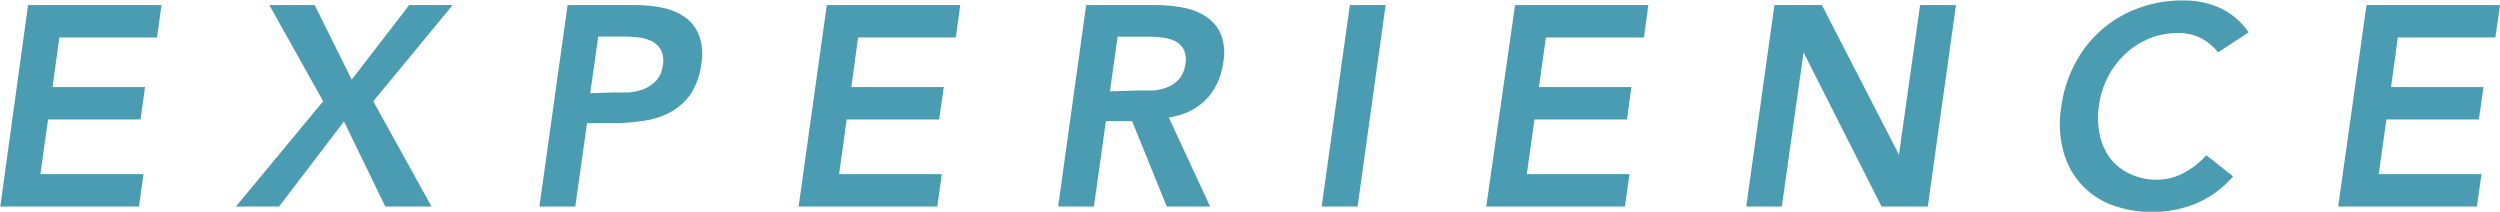 <svg id="Layer_1" data-name="Layer 1" xmlns="http://www.w3.org/2000/svg" viewBox="0 0 162.22 13.74"><defs><style>.cls-1{fill:#4a9cb2;}</style></defs><path class="cls-1" d="M880.51,533.12h8.66l-.29,2.1h-6.34l-.44,3.22h6l-.29,2.1h-6l-.5,3.55H888l-.29,2.1h-9Z" transform="translate(-878.69 -532.79)"/><path class="cls-1" d="M899.66,539.36l-3.49-6.24h2.94l2.4,4.84,3.73-4.84h2.82l-5.15,6.24,3.78,6.83h-3l-2.68-5.52-4.21,5.52h-2.8Z" transform="translate(-878.69 -532.79)"/><path class="cls-1" d="M915.52,533.12h4.4a8.69,8.69,0,0,1,1.79.18,4,4,0,0,1,1.45.62,2.62,2.62,0,0,1,.89,1.17,3.48,3.48,0,0,1,.15,1.81,4.54,4.54,0,0,1-.7,2,3.94,3.94,0,0,1-1.31,1.17,5.14,5.14,0,0,1-1.75.56,13,13,0,0,1-2,.15h-1.66l-.76,5.41h-2.33Zm2.94,5.67c.33,0,.68,0,1,0a3.44,3.44,0,0,0,1-.22,2.24,2.24,0,0,0,.81-.55,1.84,1.84,0,0,0,.43-1,1.55,1.55,0,0,0-.13-1,1.34,1.34,0,0,0-.58-.55,2.53,2.53,0,0,0-.87-.25,7.69,7.69,0,0,0-.95-.06h-1.66l-.52,3.68Z" transform="translate(-878.69 -532.79)"/><path class="cls-1" d="M932.34,533.12H941l-.29,2.1h-6.34l-.44,3.22h6l-.3,2.1h-6l-.49,3.55h6.66l-.29,2.1h-9Z" transform="translate(-878.69 -532.79)"/><path class="cls-1" d="M949.17,533.12h4.55a8.86,8.86,0,0,1,1.8.18,3.74,3.74,0,0,1,1.47.6,2.49,2.49,0,0,1,.93,1.14,3.35,3.35,0,0,1,.14,1.83,4.41,4.41,0,0,1-.38,1.31,3.81,3.81,0,0,1-1.8,1.83,4.82,4.82,0,0,1-1.35.4l2.68,5.78H954.4l-2.25-5.54h-1.7l-.78,5.54h-2.32Zm3.35,5.54c.33,0,.67,0,1,0a3.15,3.15,0,0,0,.94-.22,2,2,0,0,0,.75-.53,1.9,1.9,0,0,0,.4-1,1.47,1.47,0,0,0-.12-.92,1.23,1.23,0,0,0-.55-.53,2.53,2.53,0,0,0-.82-.23,7.07,7.07,0,0,0-.91-.06h-2l-.5,3.55Z" transform="translate(-878.69 -532.79)"/><path class="cls-1" d="M966.28,533.12h2.32l-1.82,13.07h-2.33Z" transform="translate(-878.69 -532.79)"/><path class="cls-1" d="M977,533.12h8.65l-.29,2.1H979l-.45,3.22h6l-.29,2.1h-6l-.5,3.55h6.66l-.29,2.1h-9Z" transform="translate(-878.69 -532.79)"/><path class="cls-1" d="M993.83,533.12h3.08l5,9.71h0l1.37-9.71h2.33l-1.83,13.07h-3l-5.06-10h0l-1.41,10H992Z" transform="translate(-878.69 -532.79)"/><path class="cls-1" d="M1022.61,536.19a3.31,3.31,0,0,0-1.26-1,3.4,3.4,0,0,0-1.31-.26,5,5,0,0,0-1.89.36,5.14,5.14,0,0,0-1.56,1,5.64,5.64,0,0,0-1.7,3.31,5.42,5.42,0,0,0,.05,1.94,3.94,3.94,0,0,0,.69,1.54,3.47,3.47,0,0,0,1.28,1,4,4,0,0,0,1.79.37,3.66,3.66,0,0,0,1.58-.38,5.11,5.11,0,0,0,1.57-1.21l1.74,1.37a6.5,6.5,0,0,1-2.42,1.77,7.61,7.61,0,0,1-5.5.07,5.09,5.09,0,0,1-3.11-3.54,6.77,6.77,0,0,1-.12-2.79,8.29,8.29,0,0,1,.91-2.85,7.53,7.53,0,0,1,4.12-3.58,8.13,8.13,0,0,1,2.85-.49,5.73,5.73,0,0,1,2.39.47,4.65,4.65,0,0,1,1.89,1.6Z" transform="translate(-878.69 -532.79)"/><path class="cls-1" d="M1032.25,533.12h8.66l-.3,2.1h-6.33l-.44,3.22h6l-.3,2.1h-6l-.5,3.55h6.67l-.3,2.1h-9Z" transform="translate(-878.69 -532.79)"/></svg>
